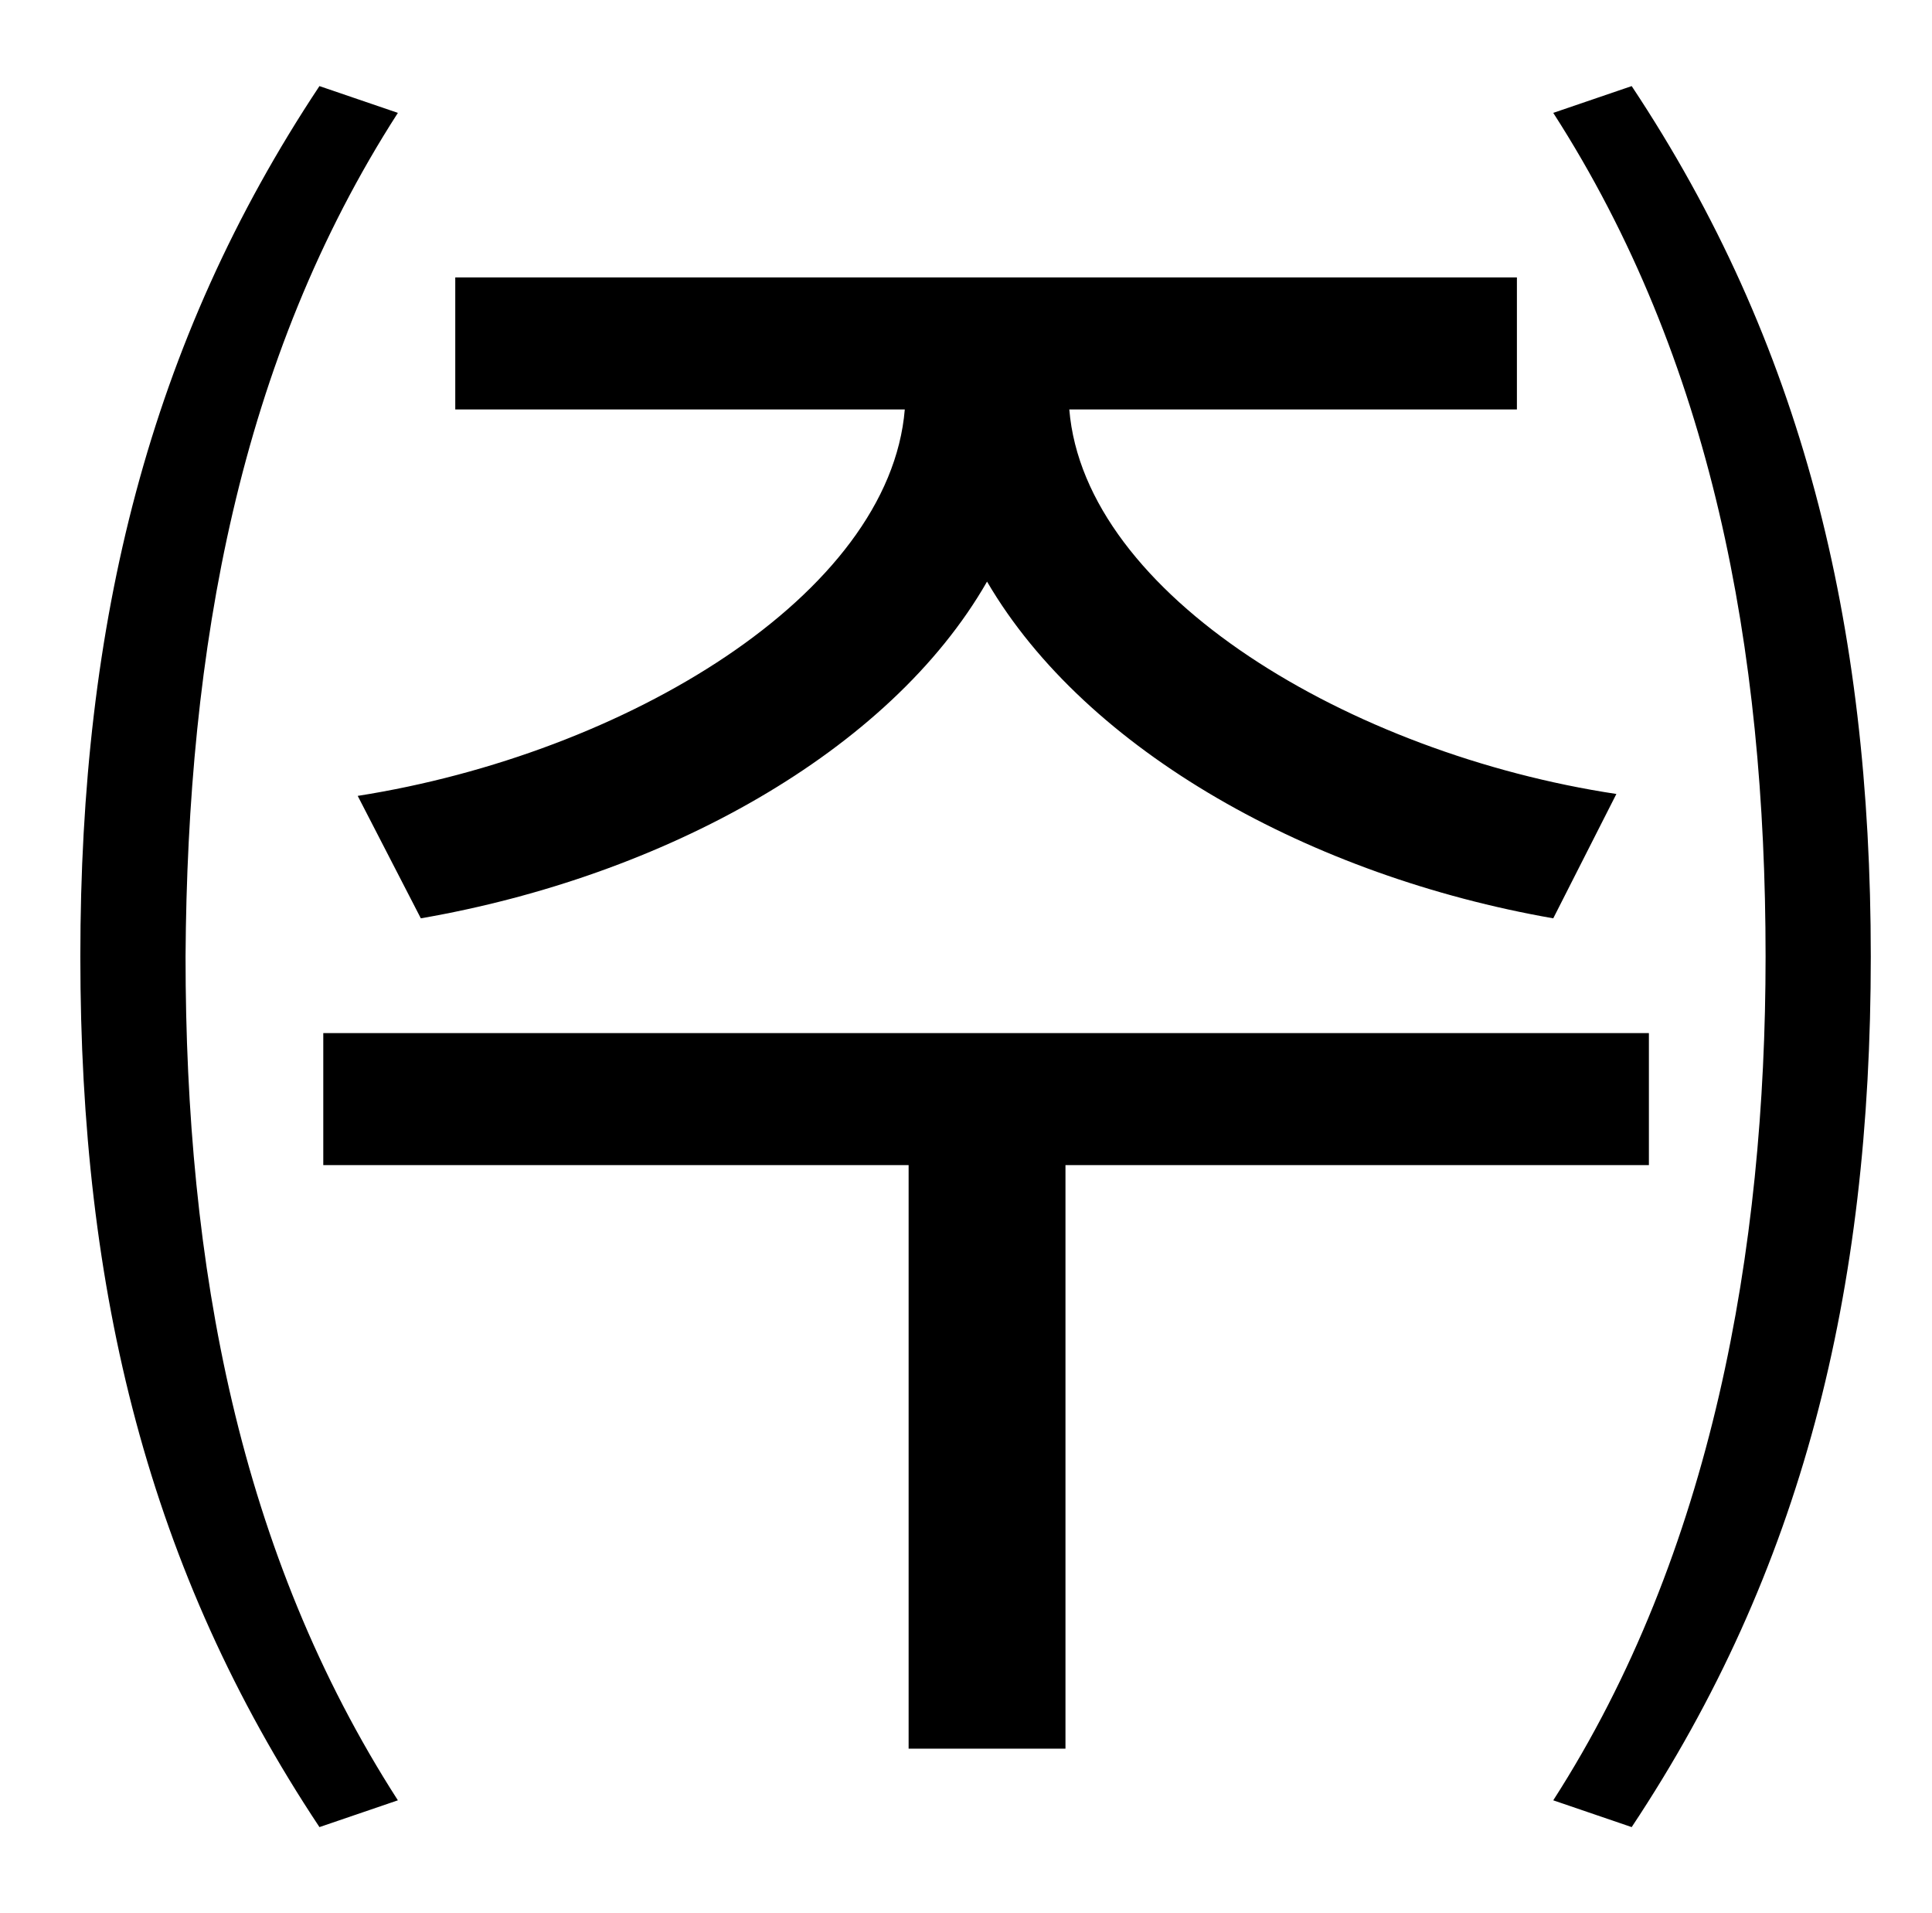 <?xml version="1.0" standalone="no"?>
<!DOCTYPE svg PUBLIC "-//W3C//DTD SVG 1.1//EN" "http://www.w3.org/Graphics/SVG/1.1/DTD/svg11.dtd" >
<svg xmlns="http://www.w3.org/2000/svg" xmlns:xlink="http://www.w3.org/1999/xlink" version="1.1" viewBox="-10 0 1010 1000">
   <path fill="currentColor"
d="M210 480l-33 -64c140 -22 278 -105 286 -202h-235v-69h555v69h-234c8 97 147 180 286 201l-33 65c-126 -22 -244 -87 -296 -176c-51 89 -169 154 -296 176zM157 45l41 14c-83 129 -110 280 -111 441c0 162 28 312 111 441l-41 14c-89 -134 -125 -279 -125 -455
c0 -175 36 -321 125 -455zM852 609h-305v305h-82v-305h-306v-69h693v69zM802 59l41 -14c89 134 125 280 125 455c0 176 -36 321 -125 455l-41 -14c83 -129 111 -288 111 -441c0 -161 -28 -312 -111 -441z" />
</svg>
